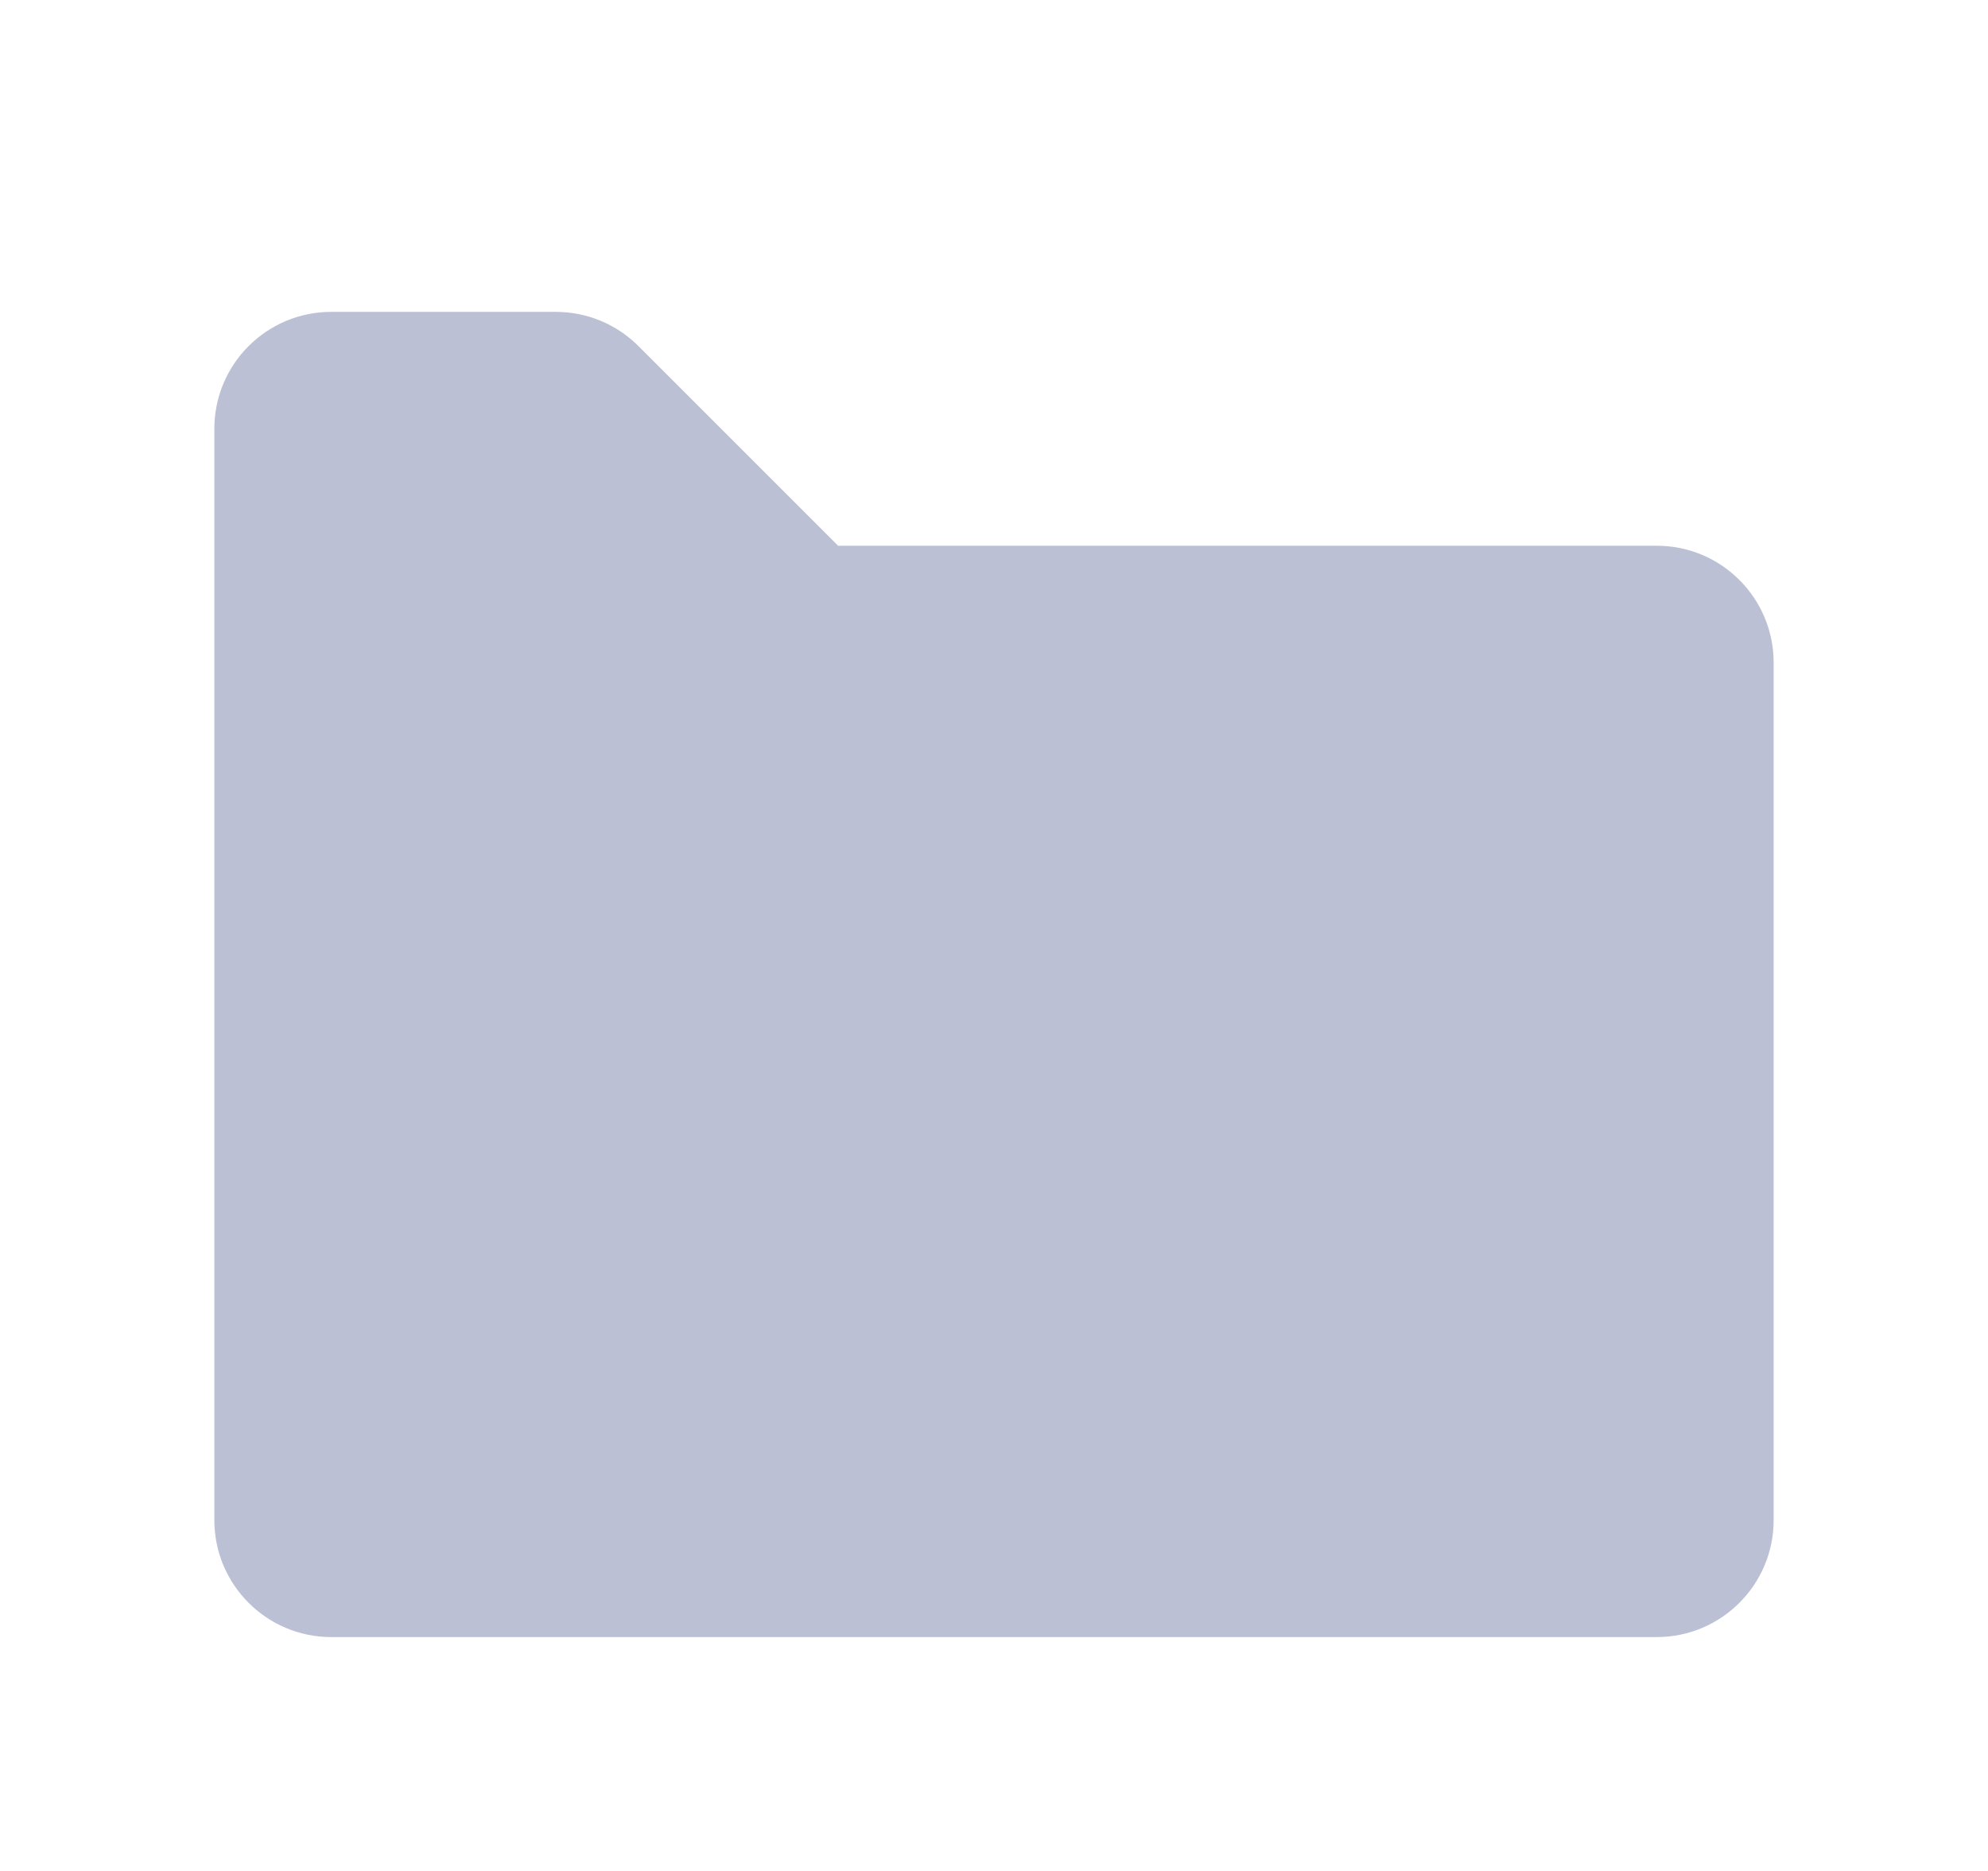 <svg width="17" height="16" viewBox="0 0 17 16" fill="none" xmlns="http://www.w3.org/2000/svg">
<path opacity="0.3" fill-rule="evenodd" clip-rule="evenodd" d="M2.833 14H14.167C14.719 14 15.167 13.552 15.167 13V5.667C15.167 5.114 14.719 4.667 14.167 4.667H7.167L5.46 2.96C5.272 2.772 5.018 2.667 4.752 2.667H2.833C2.281 2.667 1.833 3.114 1.833 3.667V13C1.833 13.552 2.281 14 2.833 14Z" fill="#1F2C73"/>
</svg>
